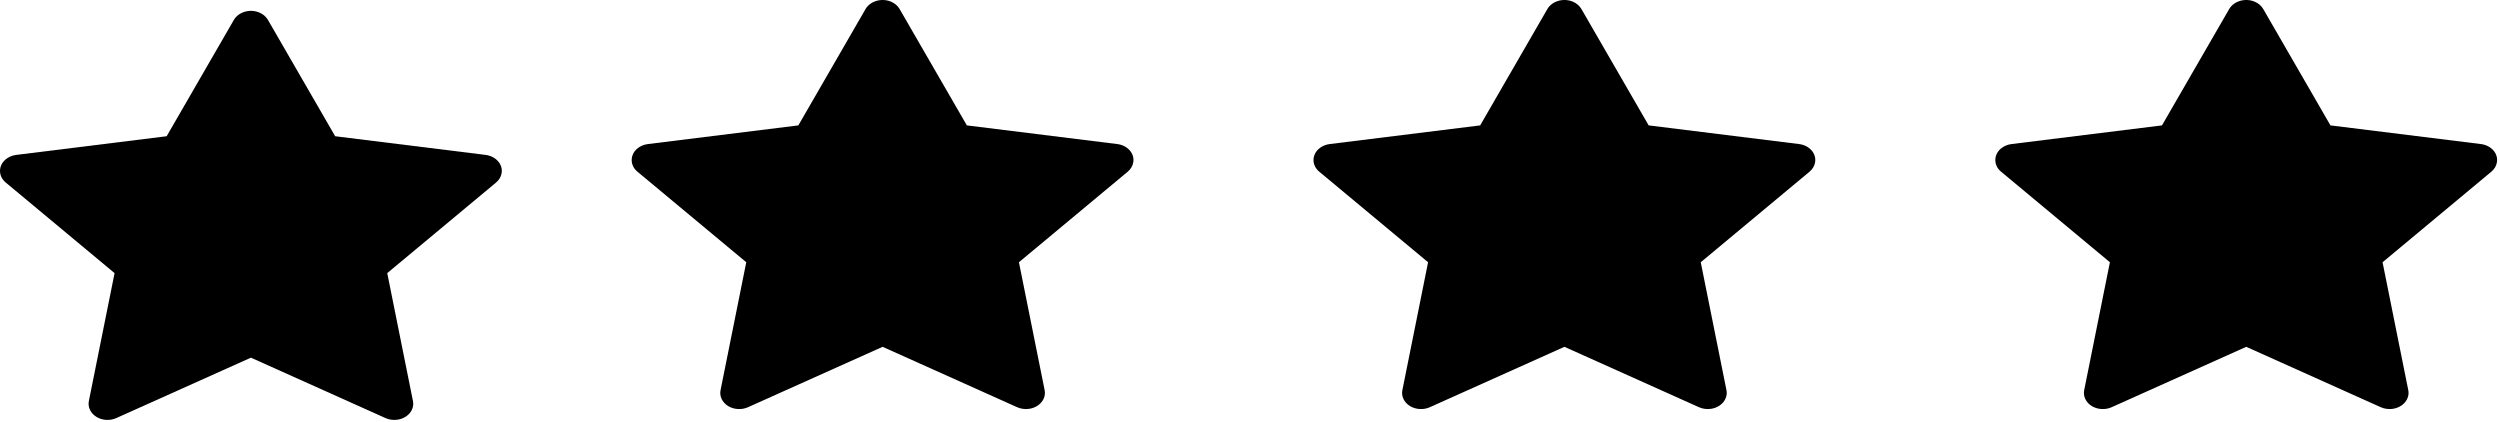 <svg width="77" height="13" viewBox="0 0 77 13" fill="none" xmlns="http://www.w3.org/2000/svg">
<path d="M14.956 4.771L10.323 4.196L8.252 0.612C8.195 0.514 8.102 0.434 7.987 0.386C7.699 0.264 7.348 0.366 7.204 0.612L5.133 4.196L0.5 4.771C0.372 4.787 0.255 4.838 0.166 4.916C0.058 5.011 -0.002 5.138 5.13623e-05 5.271C0.002 5.403 0.066 5.529 0.177 5.622L3.529 8.412L2.737 12.351C2.718 12.443 2.73 12.537 2.771 12.623C2.812 12.71 2.881 12.784 2.969 12.839C3.057 12.894 3.161 12.926 3.27 12.933C3.379 12.939 3.487 12.92 3.584 12.876L7.728 11.016L11.872 12.876C11.985 12.928 12.117 12.945 12.243 12.926C12.56 12.88 12.774 12.623 12.719 12.351L11.927 8.412L15.279 5.622C15.37 5.545 15.431 5.446 15.449 5.337C15.498 5.064 15.275 4.812 14.956 4.771V4.771Z" fill="black"/>
<g clip-path="url(#clip0_75_48)">
<path d="M34.412 4.437L29.779 3.862L27.707 0.277C27.651 0.179 27.558 0.1 27.443 0.051C27.154 -0.07 26.804 0.031 26.66 0.277L24.589 3.862L19.955 4.437C19.828 4.452 19.711 4.504 19.621 4.582C19.513 4.676 19.454 4.804 19.456 4.936C19.458 5.069 19.521 5.195 19.632 5.287L22.985 8.077L22.193 12.017C22.174 12.109 22.186 12.203 22.227 12.289C22.268 12.375 22.336 12.45 22.424 12.505C22.513 12.559 22.617 12.592 22.726 12.598C22.834 12.605 22.943 12.585 23.039 12.542L27.184 10.682L31.328 12.542C31.441 12.593 31.572 12.61 31.698 12.592C32.016 12.545 32.229 12.288 32.175 12.017L31.383 8.077L34.735 5.287C34.826 5.211 34.886 5.111 34.904 5.002C34.954 4.729 34.731 4.477 34.412 4.437V4.437Z" fill="black"/>
</g>
<g clip-path="url(#clip1_75_48)">
<path d="M55.412 4.437L50.779 3.862L48.707 0.277C48.651 0.179 48.558 0.1 48.443 0.051C48.154 -0.07 47.804 0.031 47.66 0.277L45.589 3.862L40.955 4.437C40.828 4.452 40.711 4.504 40.621 4.582C40.513 4.676 40.454 4.804 40.456 4.936C40.458 5.069 40.521 5.195 40.632 5.287L43.985 8.077L43.193 12.017C43.174 12.109 43.186 12.203 43.227 12.289C43.268 12.375 43.336 12.45 43.425 12.505C43.513 12.559 43.617 12.592 43.726 12.598C43.834 12.605 43.943 12.585 44.039 12.542L48.184 10.682L52.328 12.542C52.441 12.593 52.572 12.61 52.698 12.592C53.016 12.545 53.229 12.288 53.175 12.017L52.383 8.077L55.735 5.287C55.826 5.211 55.886 5.111 55.904 5.002C55.954 4.729 55.731 4.477 55.412 4.437V4.437Z" fill="black"/>
</g>
<g clip-path="url(#clip2_75_48)">
<path d="M76.412 4.437L71.778 3.862L69.707 0.277C69.651 0.179 69.558 0.1 69.443 0.051C69.154 -0.07 68.804 0.031 68.66 0.277L66.589 3.862L61.955 4.437C61.828 4.452 61.711 4.504 61.621 4.582C61.513 4.676 61.454 4.804 61.456 4.936C61.458 5.069 61.521 5.195 61.632 5.287L64.985 8.077L64.193 12.017C64.174 12.109 64.186 12.203 64.227 12.289C64.268 12.375 64.336 12.45 64.424 12.505C64.513 12.559 64.617 12.592 64.726 12.598C64.834 12.605 64.943 12.585 65.039 12.542L69.184 10.682L73.328 12.542C73.441 12.593 73.572 12.61 73.698 12.592C74.016 12.545 74.229 12.288 74.175 12.017L73.383 8.077L76.735 5.287C76.826 5.211 76.886 5.111 76.904 5.002C76.954 4.729 76.731 4.477 76.412 4.437V4.437Z" fill="black"/>
</g>
<defs>
<clipPath id="clip0_75_48">
<rect width="15.456" height="12.6" fill="white" transform="translate(19.456)"/>
</clipPath>
<clipPath id="clip1_75_48">
<rect width="15.456" height="12.6" fill="white" transform="translate(40.456)"/>
</clipPath>
<clipPath id="clip2_75_48">
<rect width="15.456" height="12.6" fill="white" transform="translate(61.456)"/>
</clipPath>
</defs>
</svg>
